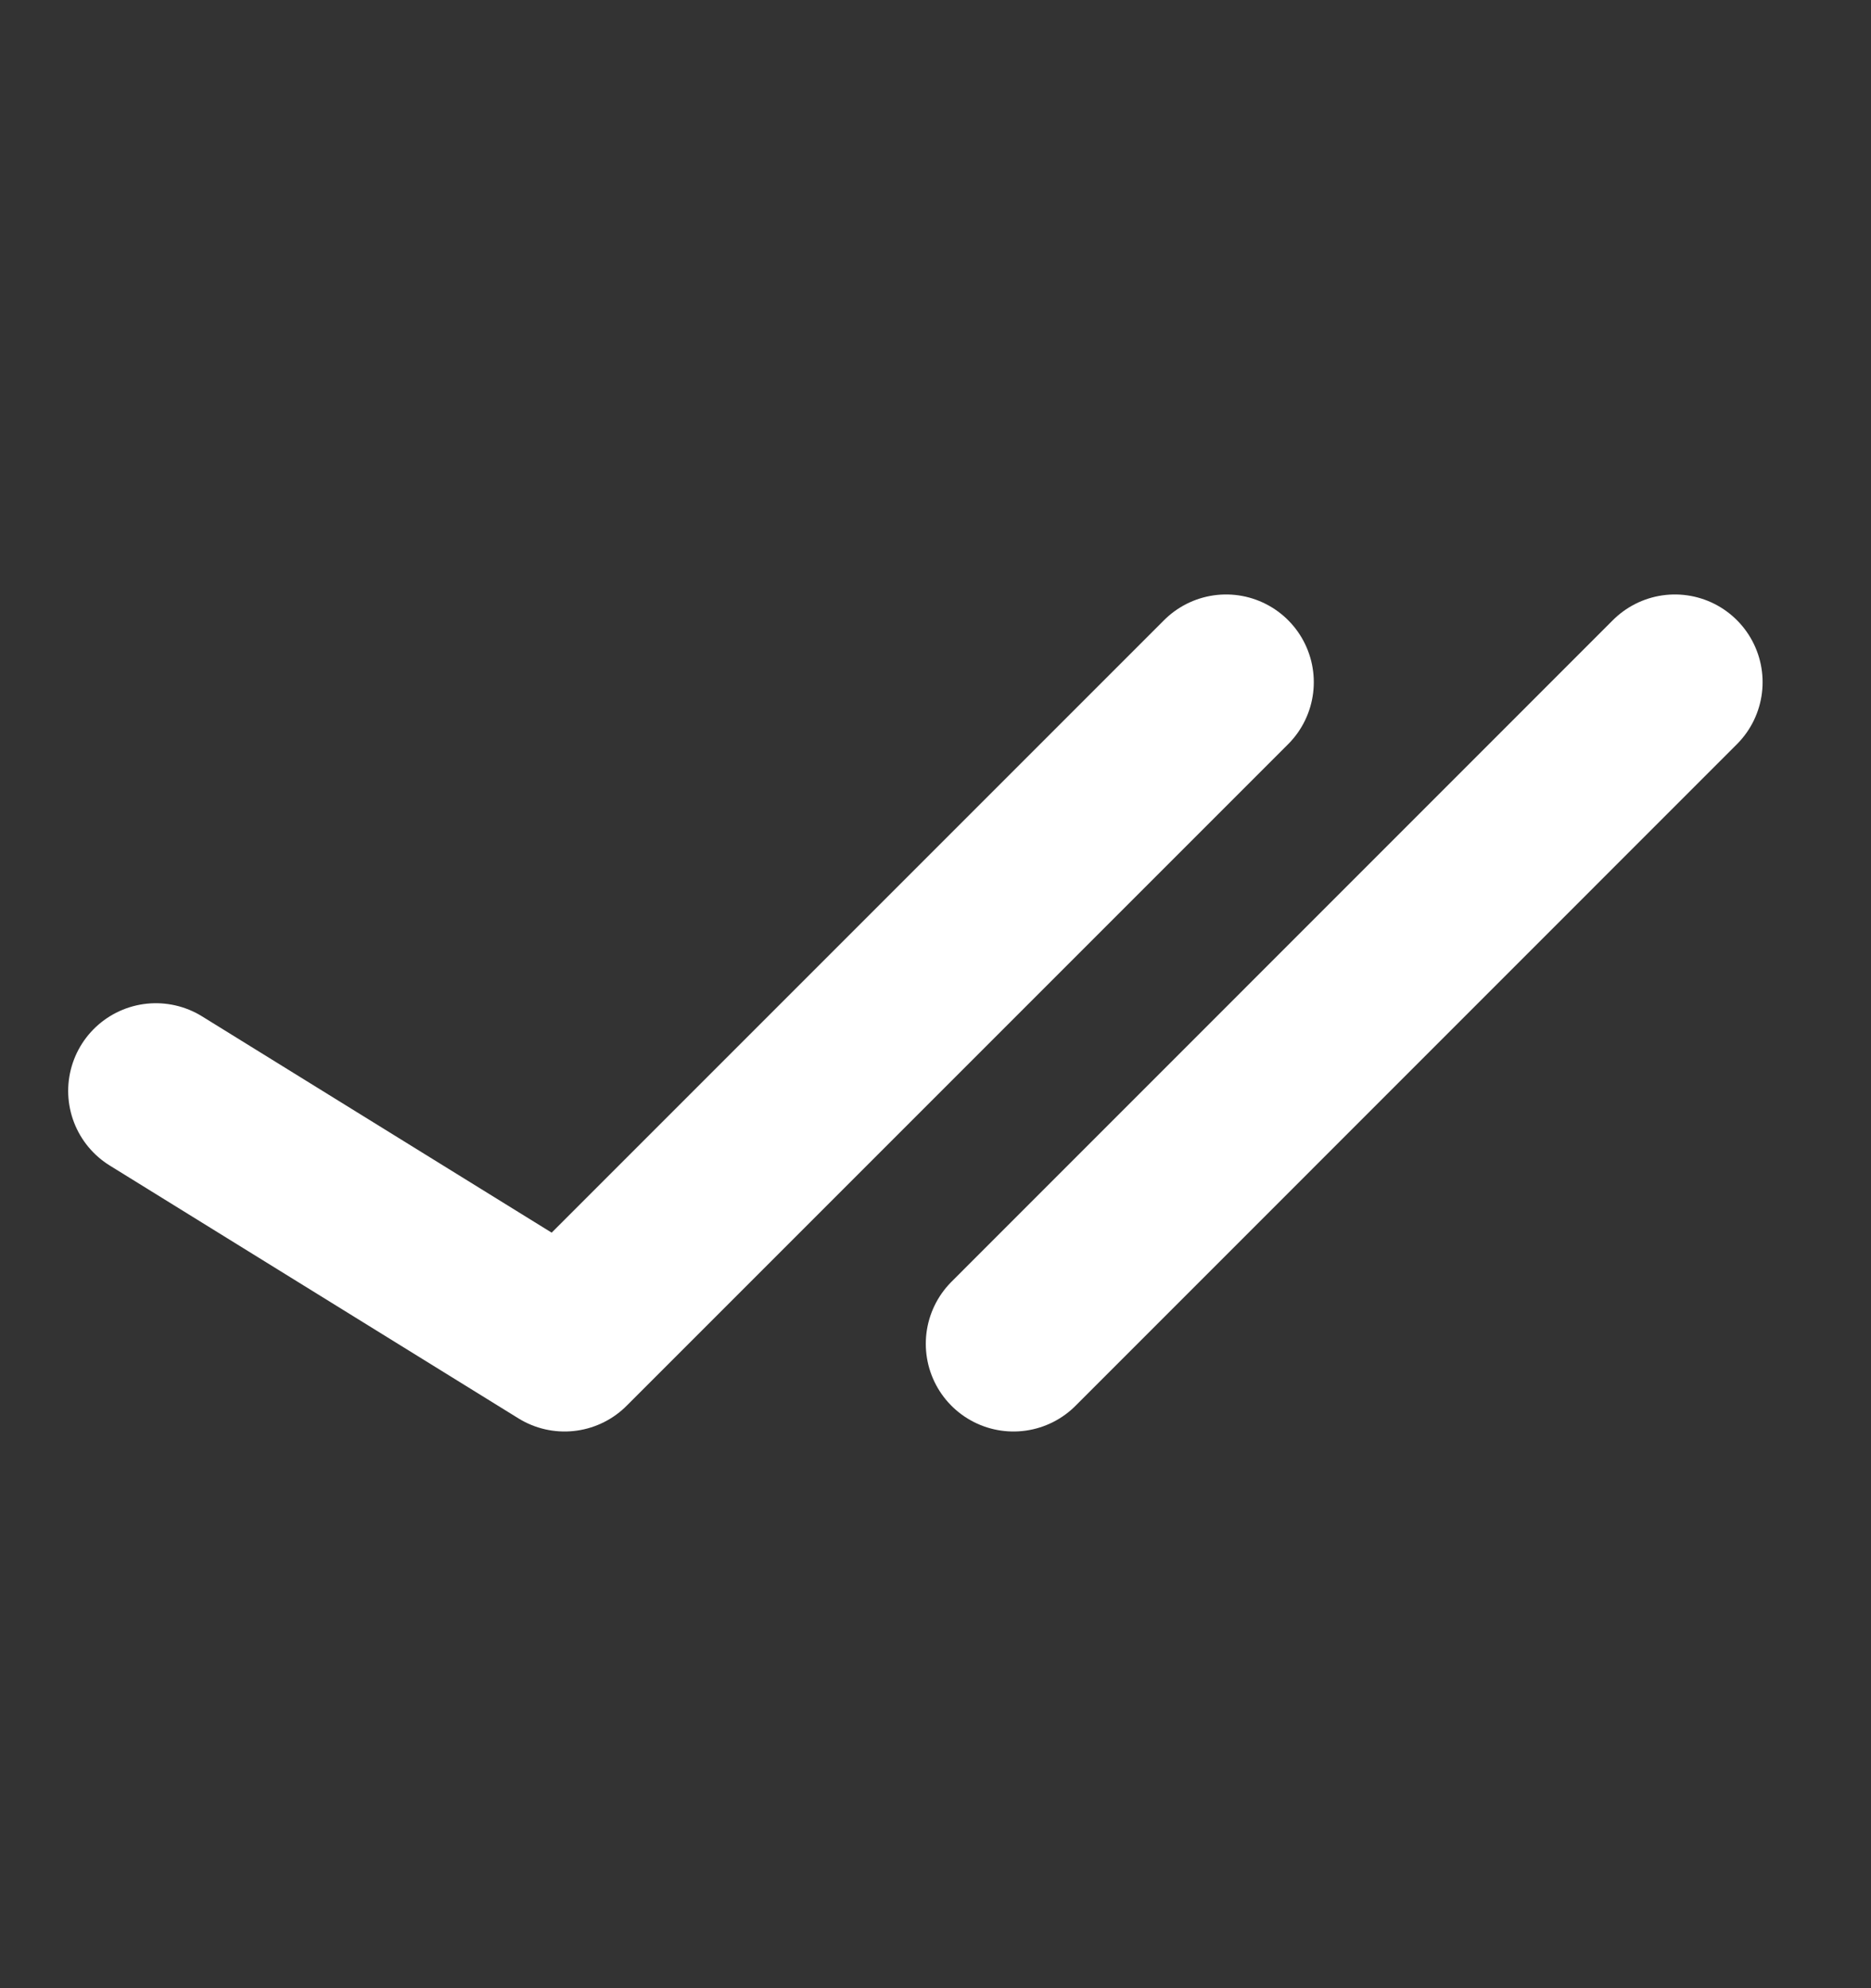<svg width="16" height="17" viewBox="0 0 16 17" fill="none" xmlns="http://www.w3.org/2000/svg">
<rect x="0" y="0" width="16" height="17" fill="#333333" stroke="none"/>
<path d="M1.333 9.328L4.828 11.49L10.485 5.833" stroke="white" stroke-width="1.5" stroke-linecap="round" stroke-linejoin="round"/>
<path d="M8.667 11.49L14.323 5.833" stroke="white" stroke-width="1.5" stroke-linecap="round" stroke-linejoin="round"/>
</svg>
